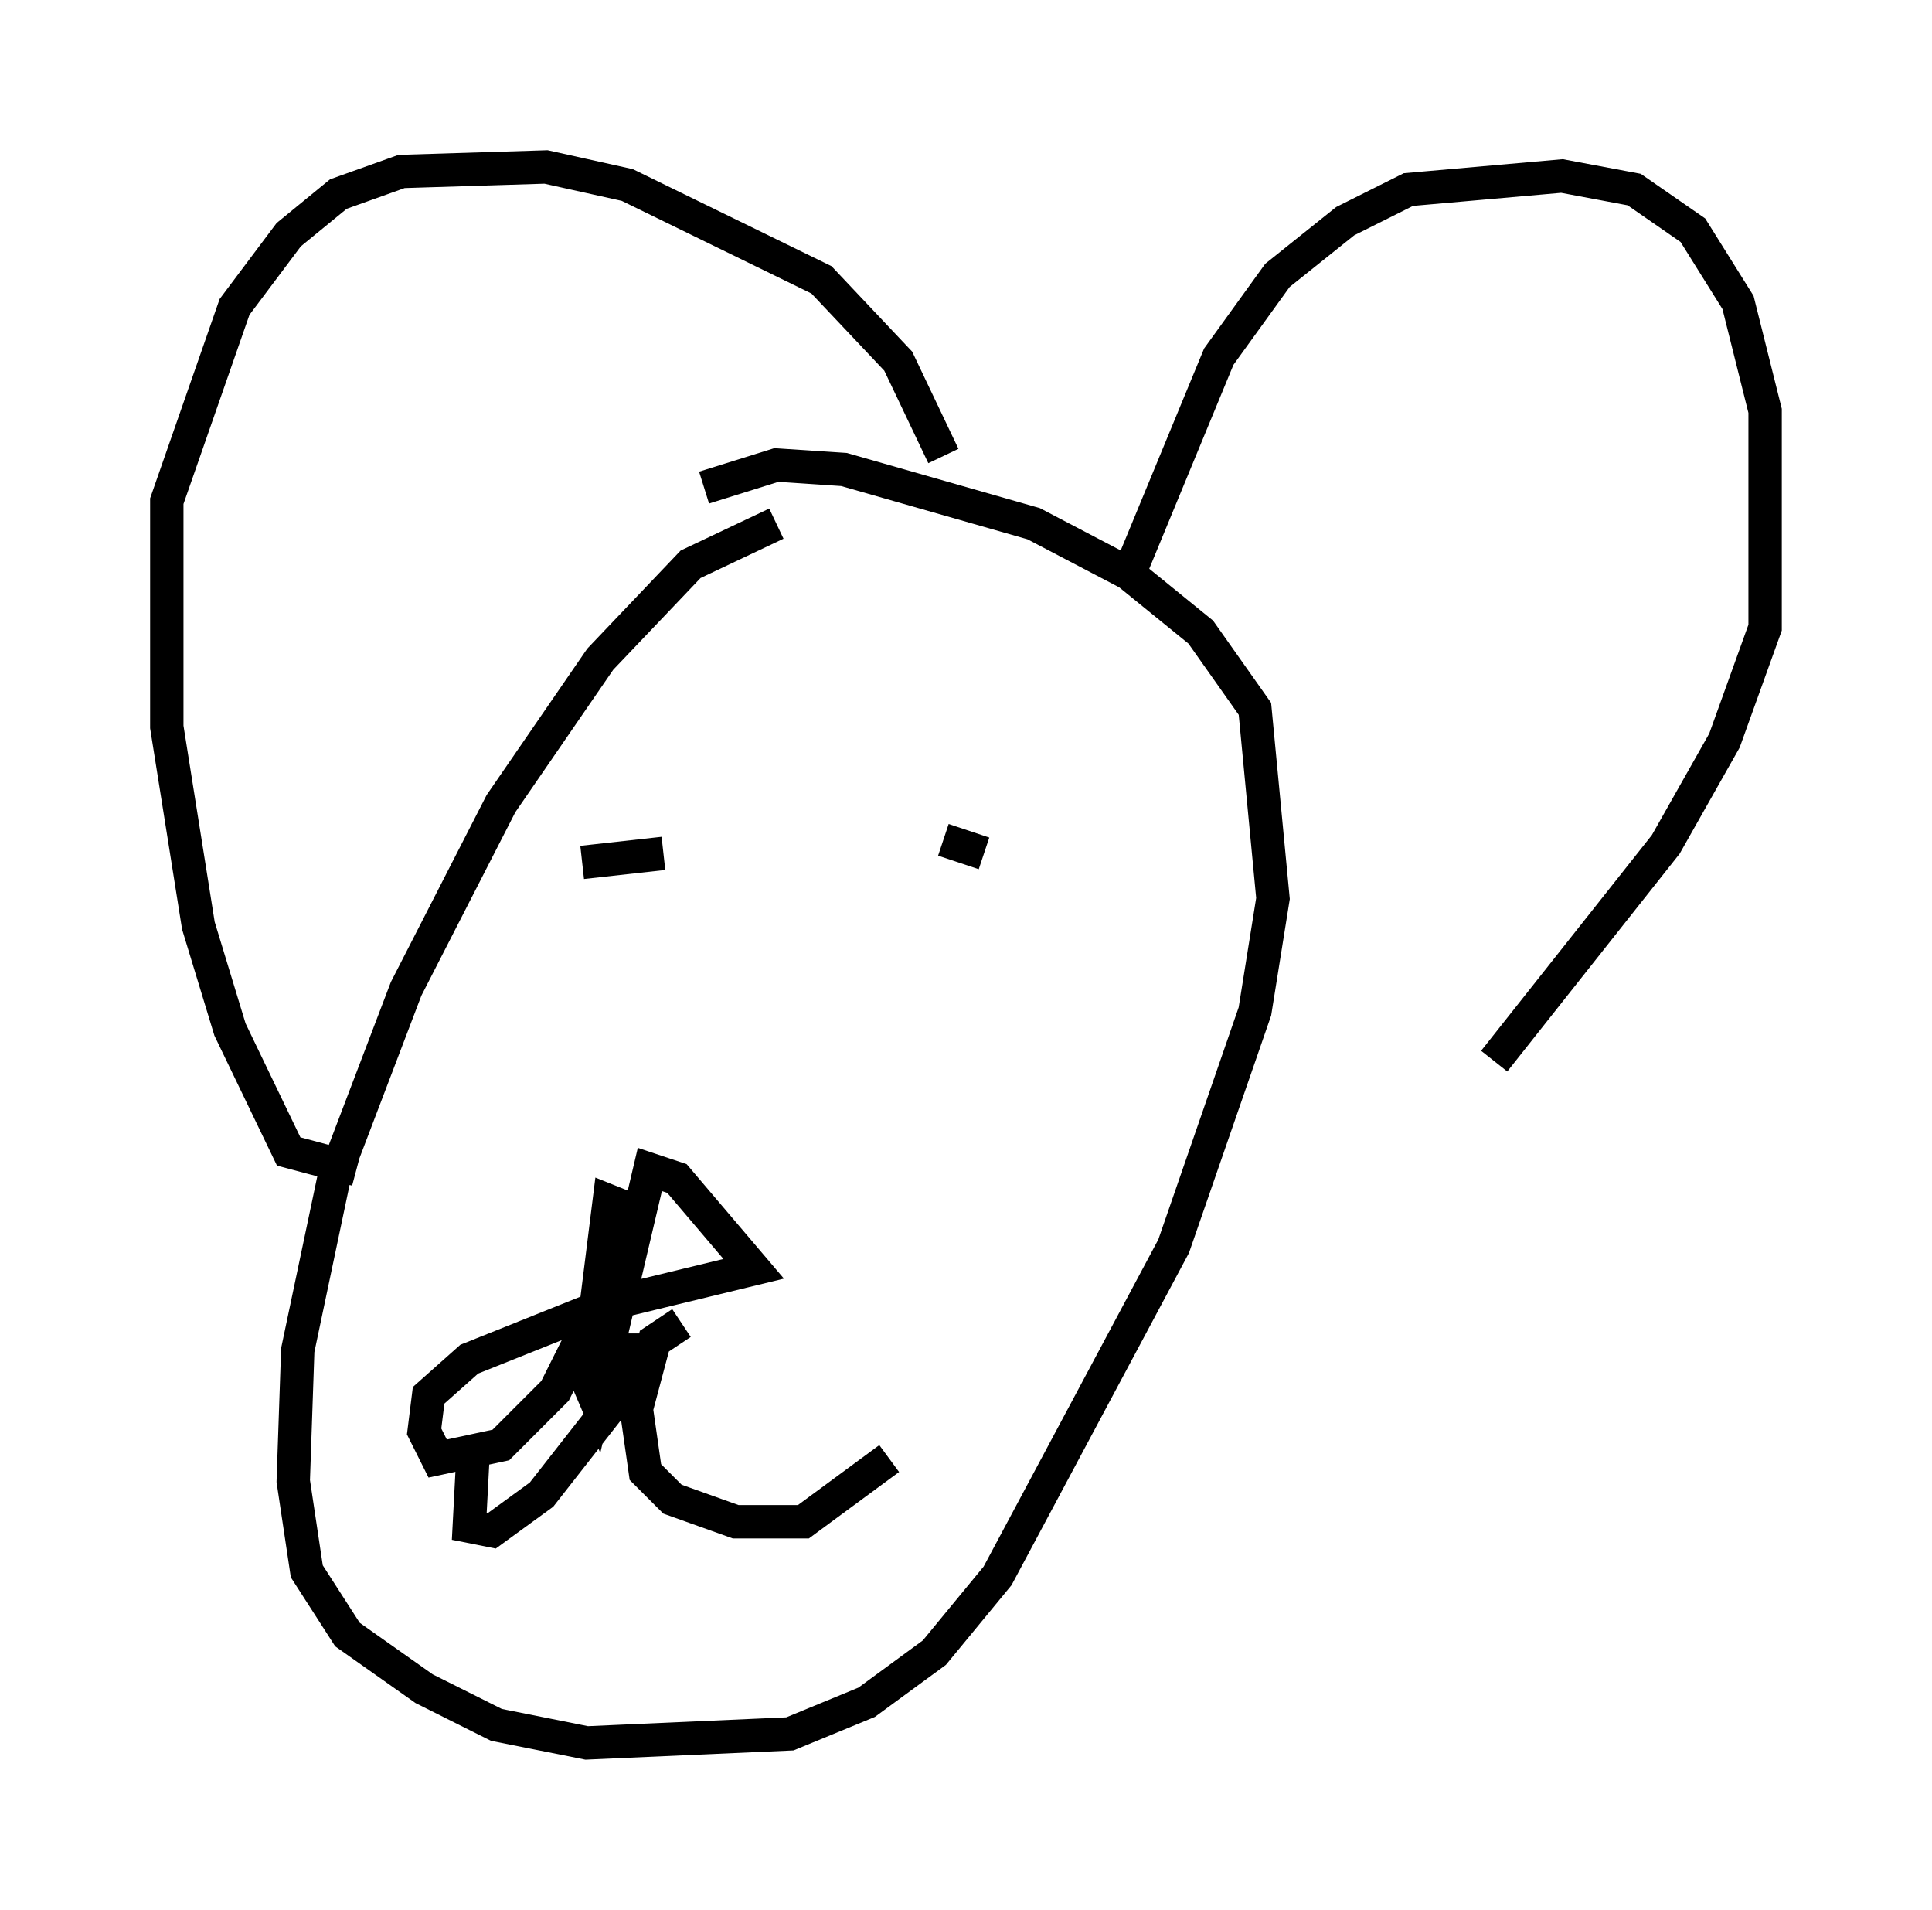 <?xml version="1.0" encoding="utf-8" ?>
<svg baseProfile="full" height="57.225" version="1.1" width="57.902" xmlns="http://www.w3.org/2000/svg" xmlns:ev="http://www.w3.org/2001/xml-events" xmlns:xlink="http://www.w3.org/1999/xlink"><defs /><rect fill="white" height="57.225" width="57.902" x="0" y="0" /><path d="M28.545, 15.961 m-5.277, -0.271 l-2.571, 1.218 -2.706, 2.842 l-2.977, 4.33 -2.842, 5.548 l-2.165, 5.683 -1.083, 5.142 l-0.135, 3.924 0.406, 2.706 l1.218, 1.894 2.3, 1.624 l2.165, 1.083 2.706, 0.541 l6.089, -0.271 2.3, -0.947 l2.03, -1.488 1.894, -2.3 l5.277, -9.878 2.436, -7.036 l0.541, -3.383 -0.541, -5.683 l-1.624, -2.3 -2.165, -1.759 l-2.842, -1.488 -5.683, -1.624 l-2.03, -0.135 -2.165, 0.677 m-10.419, 20.433 l-2.03, -0.541 -1.759, -3.654 l-0.947, -3.112 -0.947, -5.954 l0.0, -6.766 2.03, -5.819 l1.624, -2.165 1.488, -1.218 l1.894, -0.677 4.33, -0.135 l2.436, 0.541 5.819, 2.842 l2.3, 2.436 1.353, 2.842 m5.683, 3.248 l2.571, -6.225 1.759, -2.436 l2.03, -1.624 1.894, -0.947 l4.601, -0.406 2.165, 0.406 l1.759, 1.218 1.353, 2.165 l0.812, 3.248 0.0, 6.495 l-1.218, 3.383 -1.759, 3.112 l-5.142, 6.495 m-27.334, -5.954 l2.436, -0.271 m8.39, -0.406 l1.218, 0.406 m-10.555, 10.69 l-0.677, -0.271 -0.406, 3.248 l-1.218, 2.436 -1.624, 1.624 l-1.894, 0.406 -0.406, -0.812 l0.135, -1.083 1.218, -1.083 l4.059, -1.624 4.465, -1.083 l-2.3, -2.706 -0.812, -0.271 l-1.624, 6.901 -0.406, -0.947 l0.677, -0.541 1.083, 0.0 l-0.541, 1.218 -2.436, 3.112 l-1.488, 1.083 -0.677, -0.135 l0.135, -2.571 m6.225, -3.518 l-0.812, 0.541 -0.541, 2.03 l0.271, 1.894 0.812, 0.812 l1.894, 0.677 2.03, 0.0 l2.571, -1.894 " fill="none" stroke="black" stroke-width="1" /></svg>